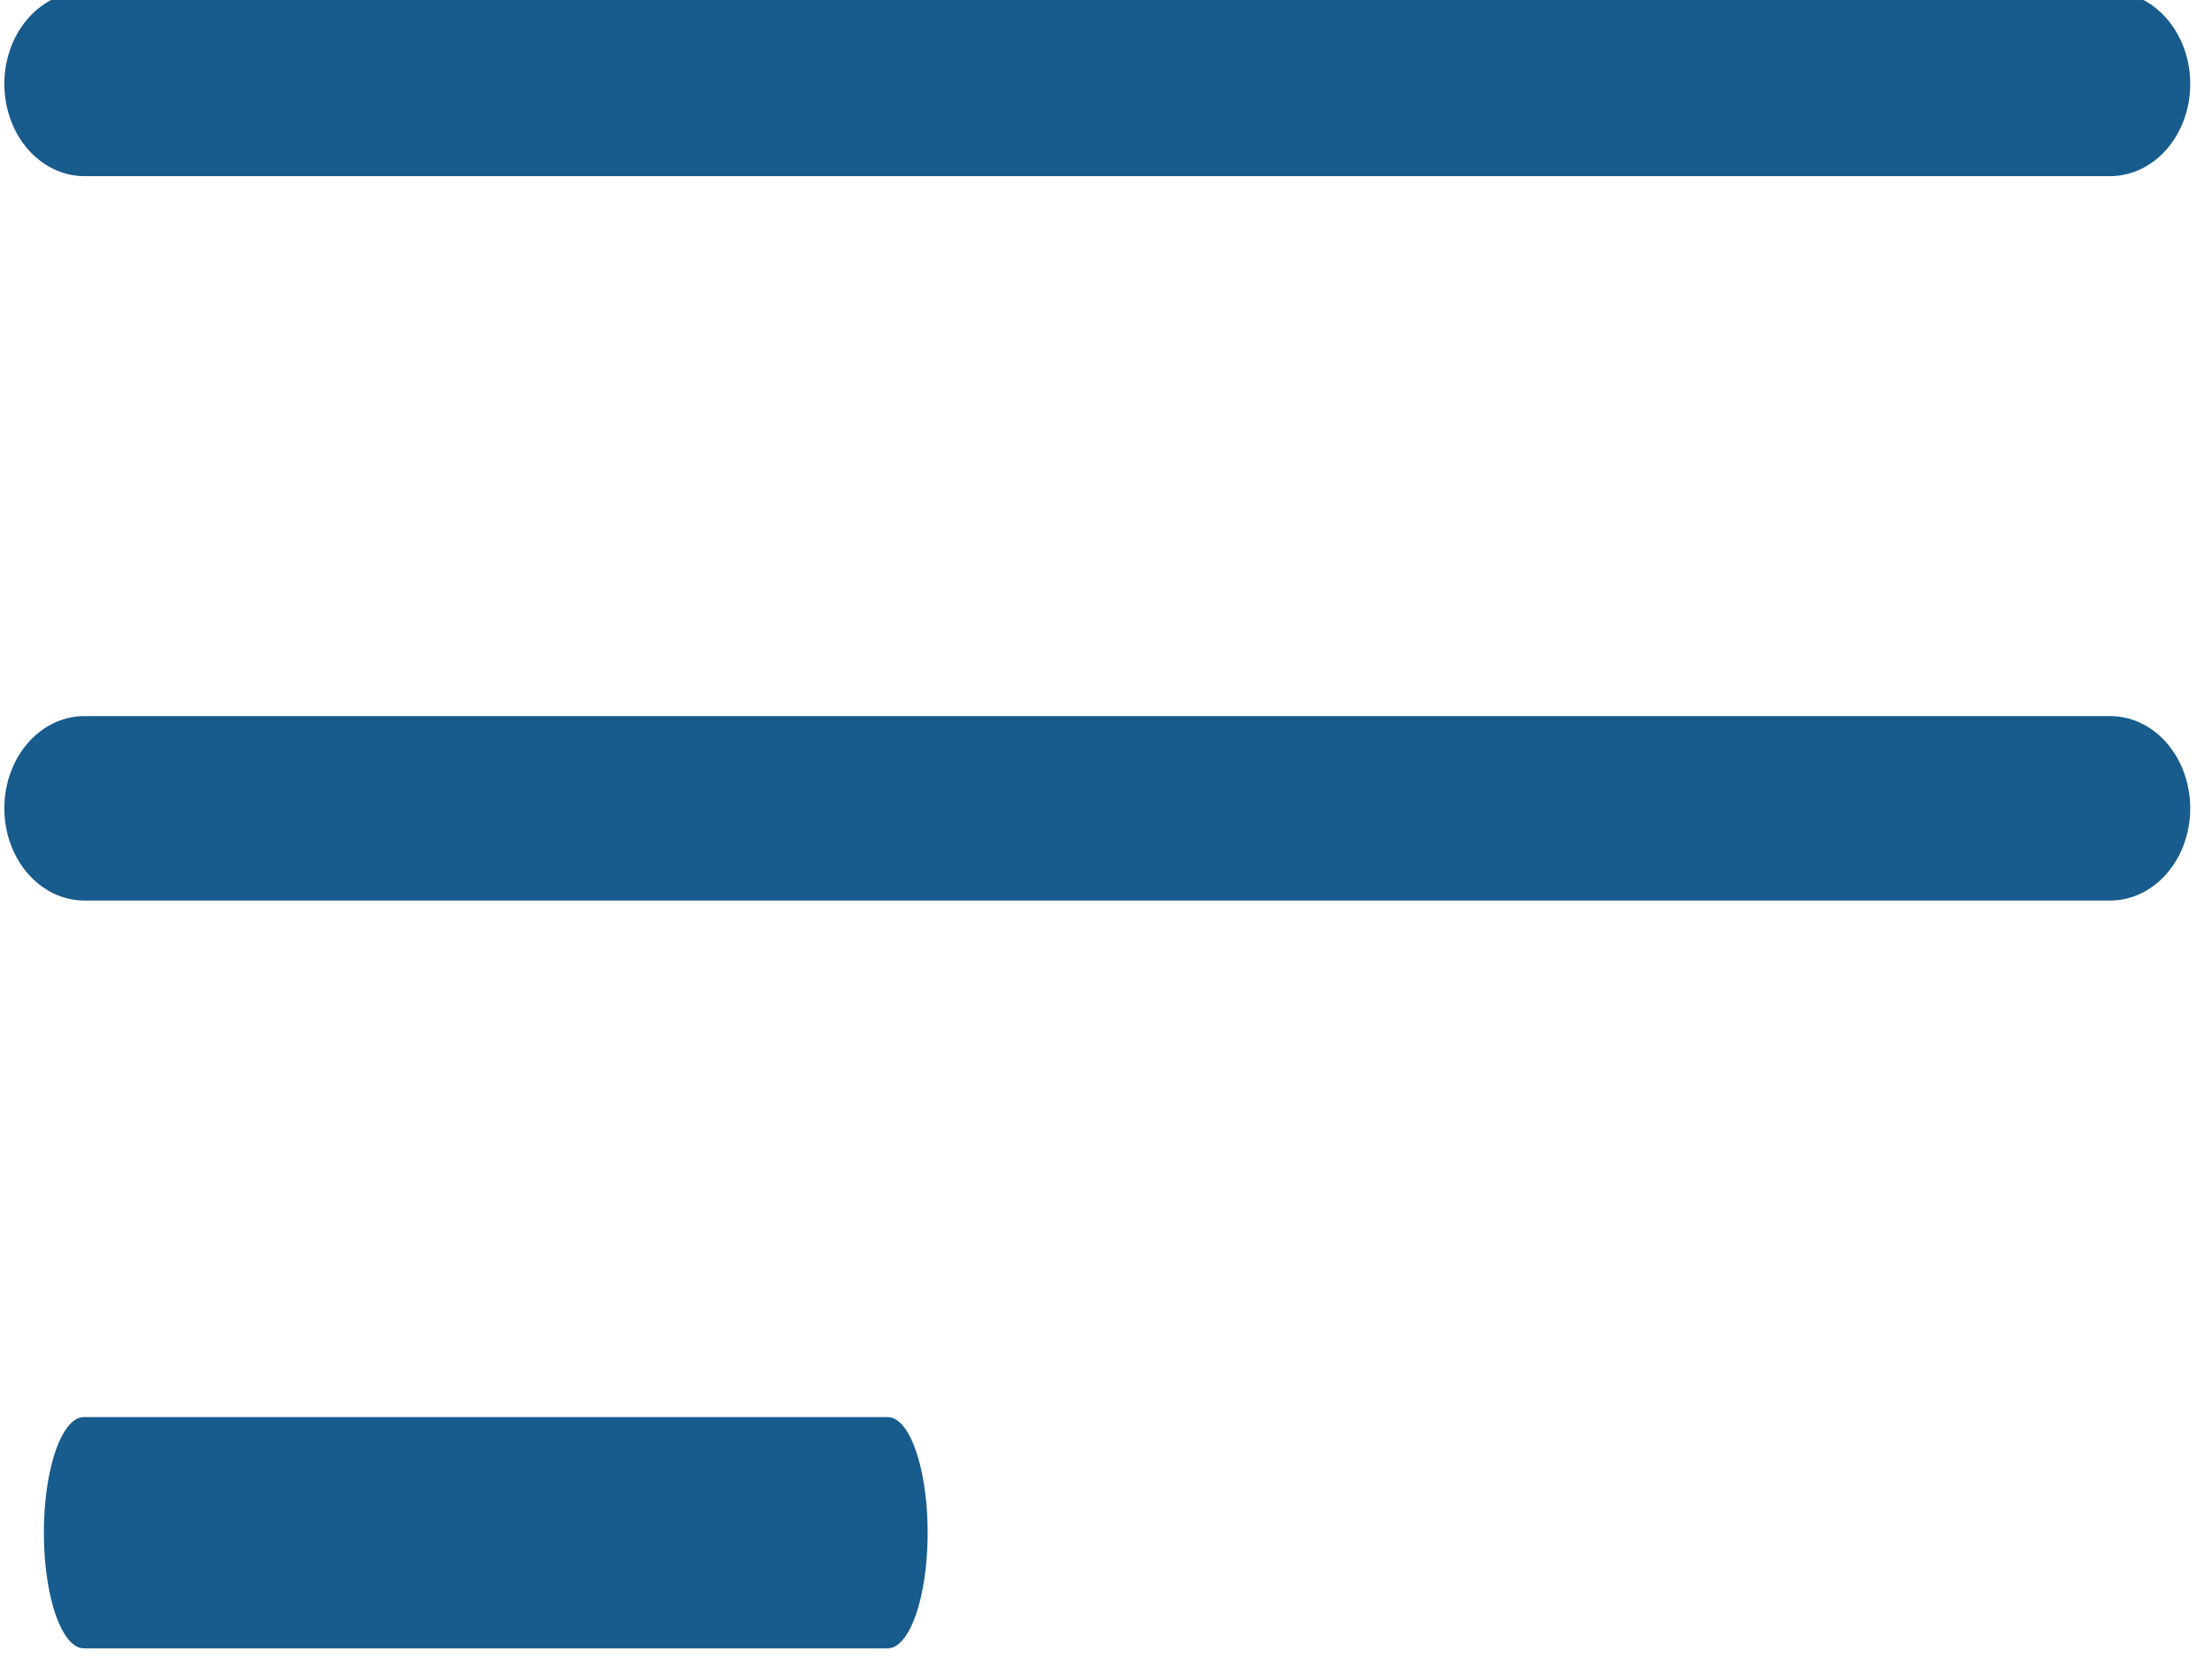 <?xml version="1.0" encoding="UTF-8" standalone="no"?>
<!DOCTYPE svg PUBLIC "-//W3C//DTD SVG 1.1//EN" "http://www.w3.org/Graphics/SVG/1.1/DTD/svg11.dtd">
<svg width="100%" height="100%" viewBox="0 0 32 24" version="1.1" xmlns="http://www.w3.org/2000/svg" xmlns:xlink="http://www.w3.org/1999/xlink" xml:space="preserve" xmlns:serif="http://www.serif.com/" style="fill-rule:evenodd;clip-rule:evenodd;stroke-linecap:round;stroke-linejoin:round;stroke-miterlimit:1.5;">
    <g transform="matrix(1,0,0,1,-14.843,-17.693)">
        <g transform="matrix(1.612,0,0,1.612,-338.084,-122.915)">
            <g transform="matrix(0.65,0,-1.26677e-33,0.749,161.329,55.583)">
                <path d="M89.793,43.252L117.763,43.252" style="fill:none;stroke:rgb(24,91,141);stroke-width:2.21px;"/>
            </g>
            <g transform="matrix(0.65,0,-1.26677e-33,0.749,161.329,62.084)">
                <path d="M89.793,43.252L117.763,43.252" style="fill:none;stroke:rgb(24,91,141);stroke-width:2.21px;"/>
            </g>
            <g transform="matrix(0.258,1.0304e-32,-1.26677e-33,0.749,196.522,68.585)">
                <path d="M89.793,43.252L117.763,43.252" style="fill:none;stroke:rgb(24,91,141);stroke-width:2.77px;"/>
            </g>
        </g>
    </g>
</svg>
